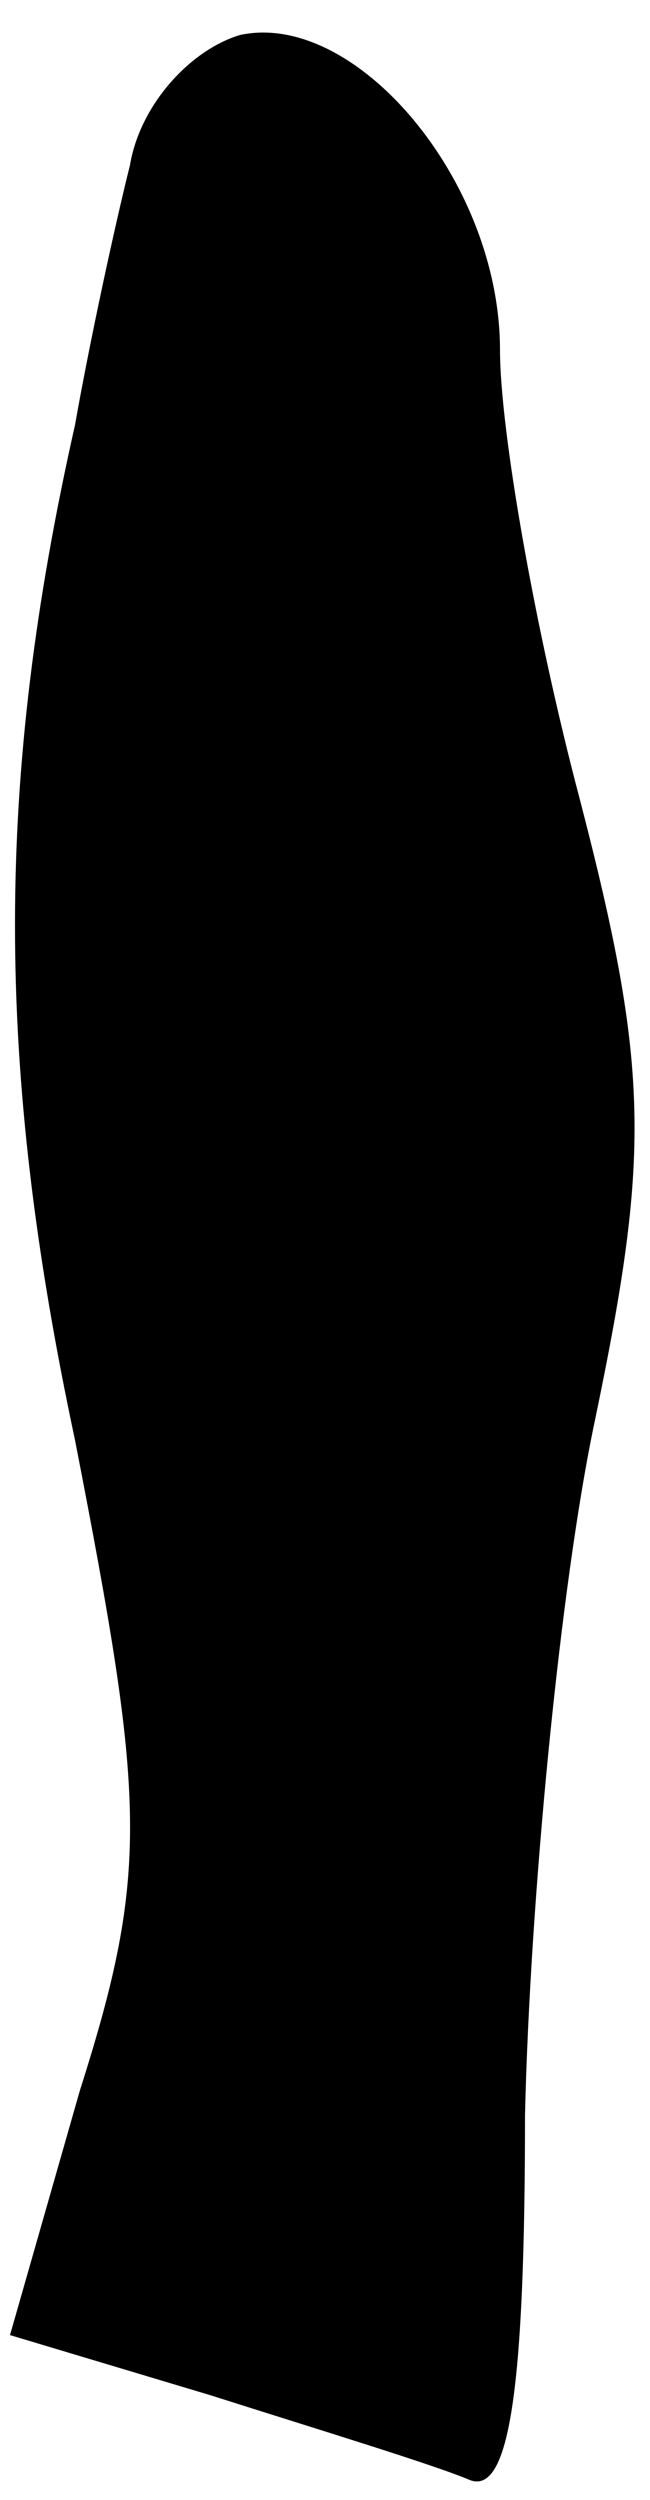 <?xml version="1.0" standalone="no"?>
<!DOCTYPE svg PUBLIC "-//W3C//DTD SVG 20010904//EN"
 "http://www.w3.org/TR/2001/REC-SVG-20010904/DTD/svg10.dtd">
<svg version="1.0" xmlns="http://www.w3.org/2000/svg"
 width="13pt" height="50pt" viewBox="0 0 13 50"
 preserveAspectRatio="xMidYMid meet">
<g transform="translate(0,50) scale(0.1,-0.1)"
fill="#000000" stroke="none">
<path fill="#000000" stroke="none" d="M48 493 c-10 -3 -20 -14 -22 -26 -3
-12 -8 -35 -11 -52 -16 -71 -16 -128 0 -203 14 -72 15 -86 1 -130 l-14 -49 40
-12 c22 -7 45 -14 52 -17 8 -3 11 19 11 73 1 43 7 106 14 139 11 53 11 70 -3
124 -9 34 -16 74 -16 90 0 34 -29 68 -52 63z"/>
</g>
</svg>
